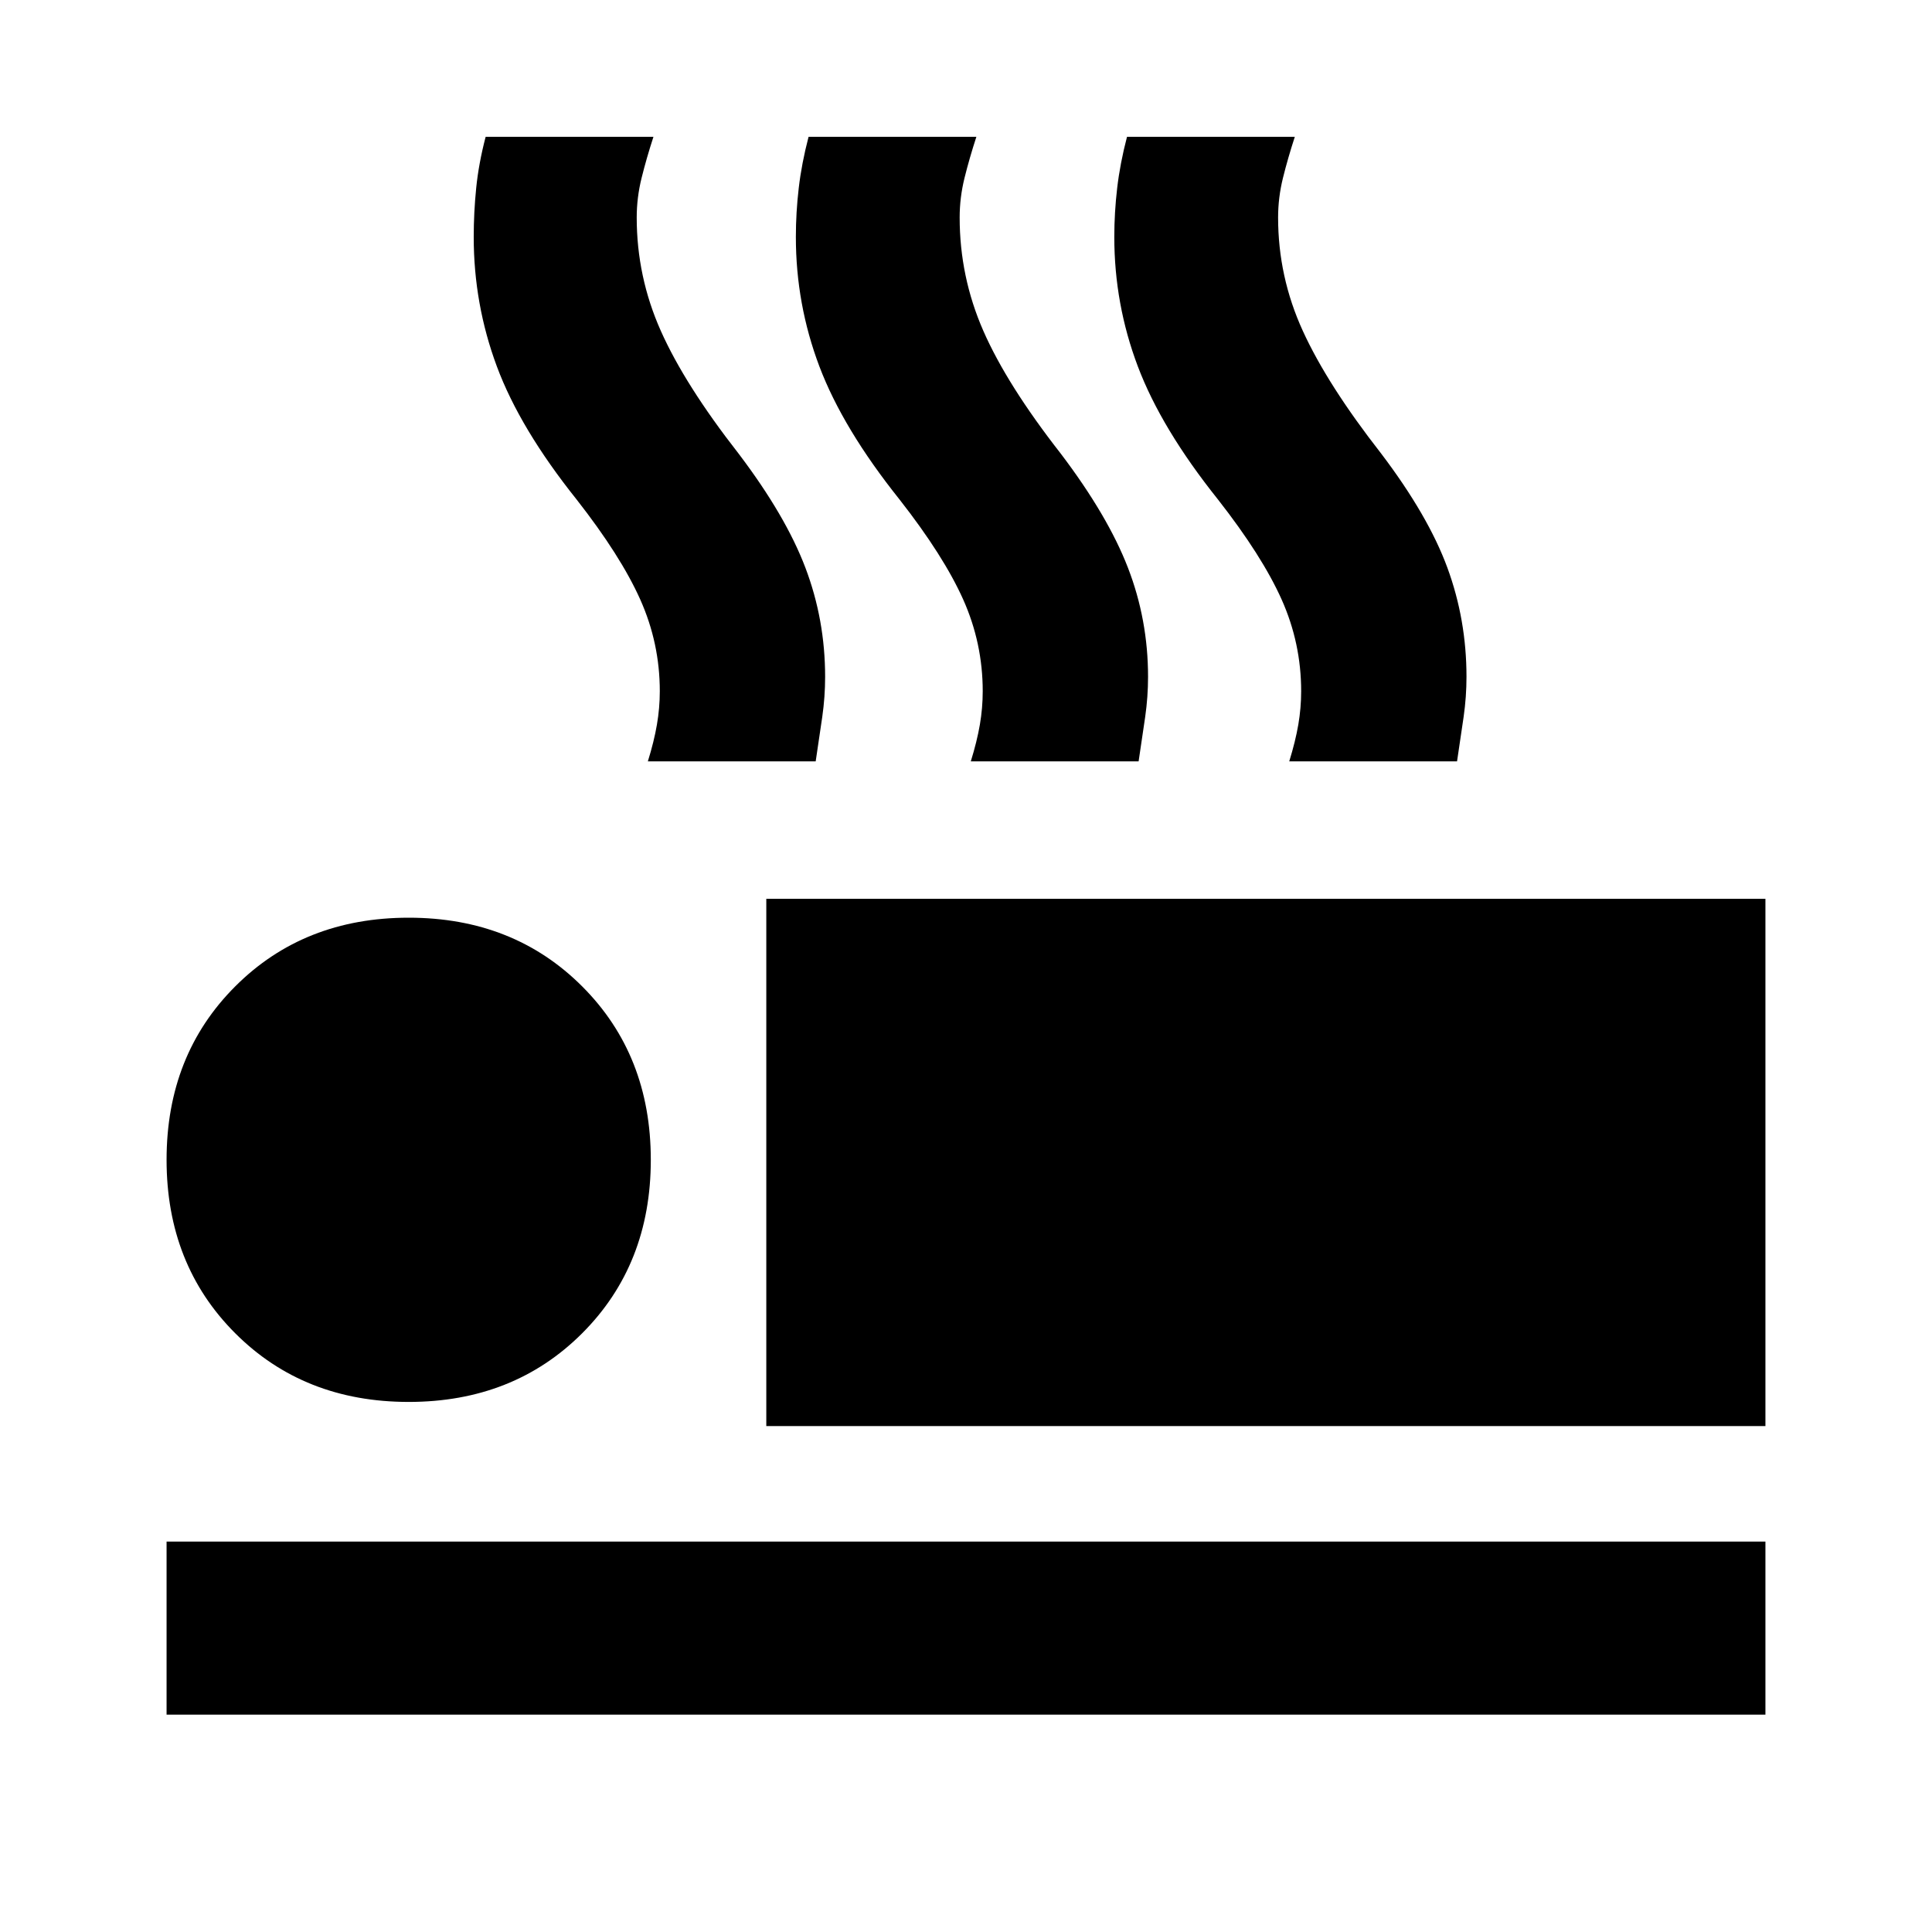 <svg xmlns="http://www.w3.org/2000/svg" height="24" viewBox="0 -960 960 960" width="24"><path d="M321.92-581.69q3.08-9.92 4.5-18.23 1.43-8.31 1.43-16.62 0-23.84-9.7-45.54-9.69-21.69-31.61-49.69-28.15-35.23-39.65-66.15-11.5-30.93-11.5-64.31 0-12.15 1.23-24.35 1.23-12.19 4.69-25.42h83.38q-3.46 10.62-5.88 20.39-2.43 9.76-2.43 19.69 0 29.46 11.97 56.31 11.96 26.84 38.65 61 23.38 30.84 33.19 56.69 9.81 25.85 9.81 54.23 0 9.92-1.42 19.88-1.43 9.97-3.27 22.12h-83.39Zm160.47 0q3.07-9.92 4.5-18.23 1.42-8.31 1.42-16.62 0-23.84-9.69-45.54-9.7-21.69-31.62-49.69-28.15-35.23-39.85-66.15-11.69-30.93-11.69-64.31 0-12.15 1.43-24.35 1.42-12.19 4.88-25.42h83.38q-3.46 10.62-5.88 20.39-2.42 9.76-2.42 19.69 0 29.46 11.76 56.31 11.77 26.84 38.47 61 23.38 30.84 33.38 56.69 10 25.85 10 54.23 0 9.92-1.42 19.88-1.43 9.97-3.27 22.12h-83.38Zm158.23 0q3.07-9.92 4.5-18.23 1.42-8.31 1.42-16.62 0-23.84-9.69-45.54-9.7-21.69-31.62-49.69-28.15-35.23-39.84-66.15-11.7-30.93-11.7-64.31 0-12.15 1.43-24.35 1.42-12.19 4.88-25.42h83.38q-3.46 10.62-5.88 20.39-2.42 9.76-2.42 19.69 0 29.46 12.27 56.31 12.26 26.84 38.96 61 23.38 30.84 32.88 56.69 9.5 25.85 9.5 54.23 0 9.92-1.42 19.88-1.42 9.97-3.27 22.12h-83.38Zm-259.85 330.3v-261.99h496.46v261.99H380.77ZM82.77-108v-86h794.46v86H82.77Zm120.31-155.39q-52.08 0-86.19-34.11-34.12-34.12-34.12-86.19 0-52.08 34.12-86.19Q151-504 203.08-504q52.07 0 86.19 34.12 34.11 34.11 34.11 86.19 0 52.07-34.11 86.19-34.12 34.11-86.19 34.11Z"/></svg>
